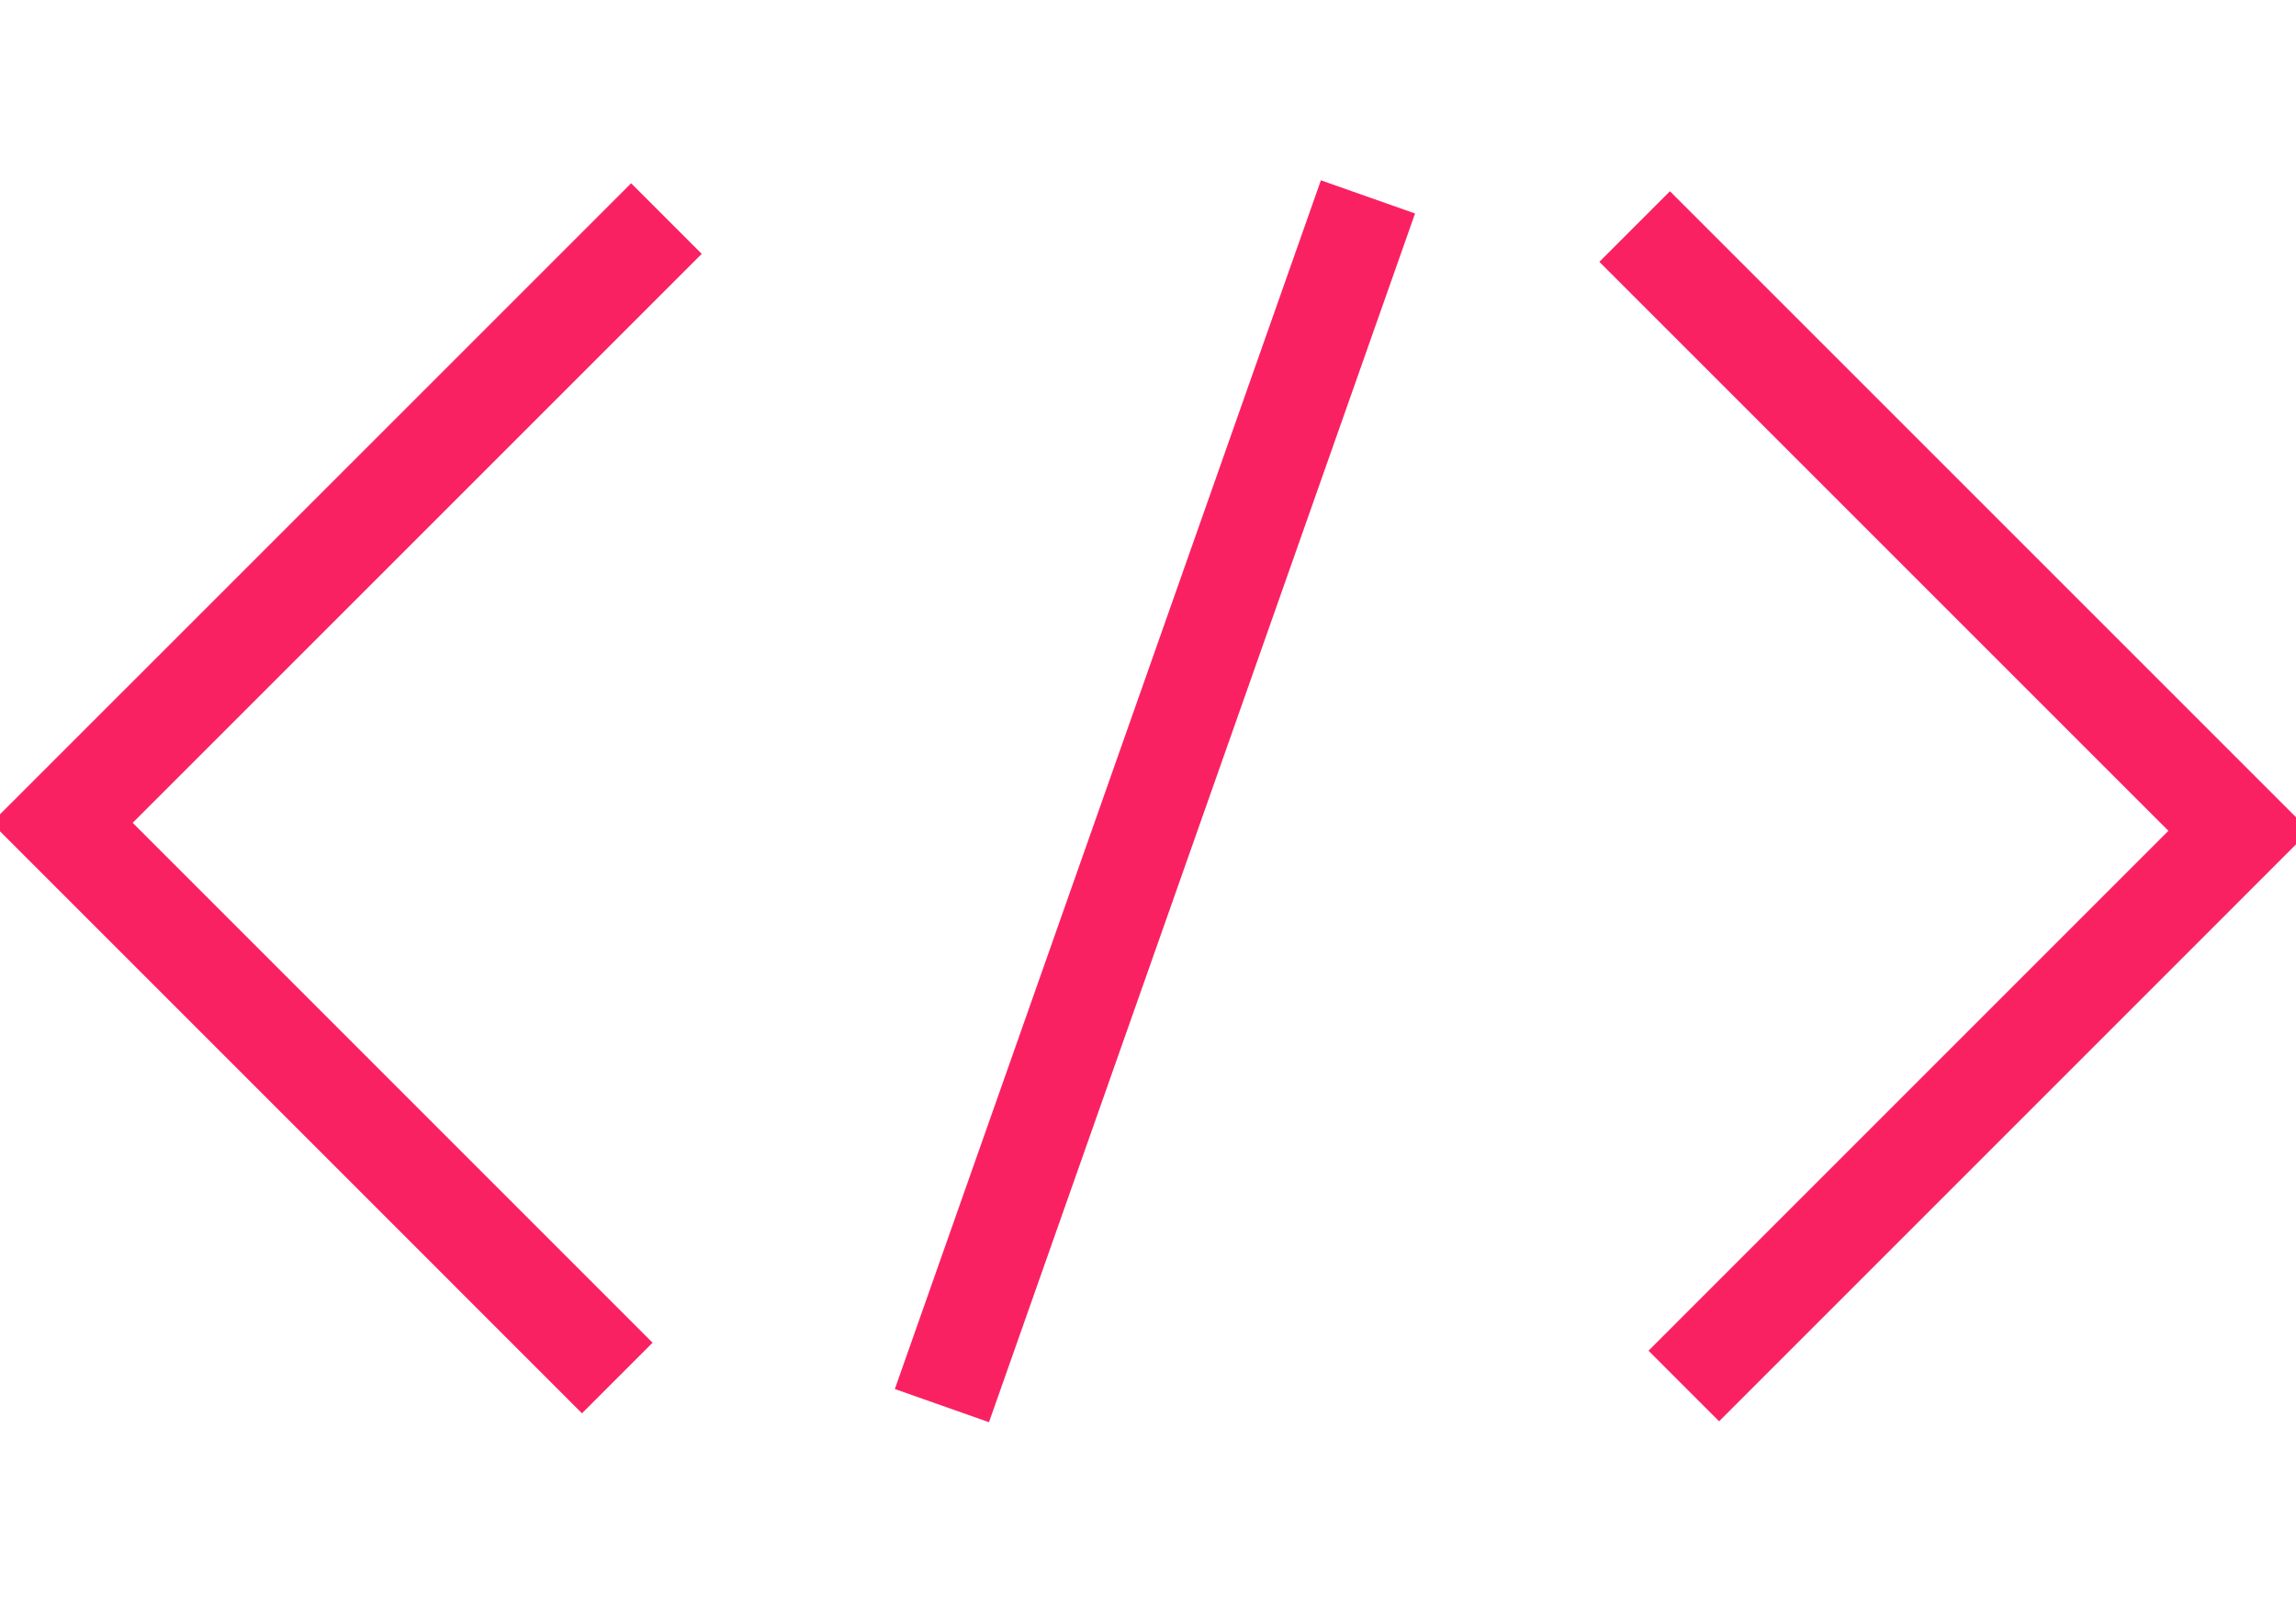 <svg xmlns="http://www.w3.org/2000/svg" width="46" height="32" viewBox="0 0 46 32">
    <g fill="none" fill-rule="evenodd" stroke="#FA2163" stroke-width="2">
        <path d="M13.352 4.379L1.244 16.486 12.367 27.61M32.75 4.539l12.108 12.107L33.735 27.77M27.407 3.945l-8.536 24.218"/>
    </g>
</svg>
